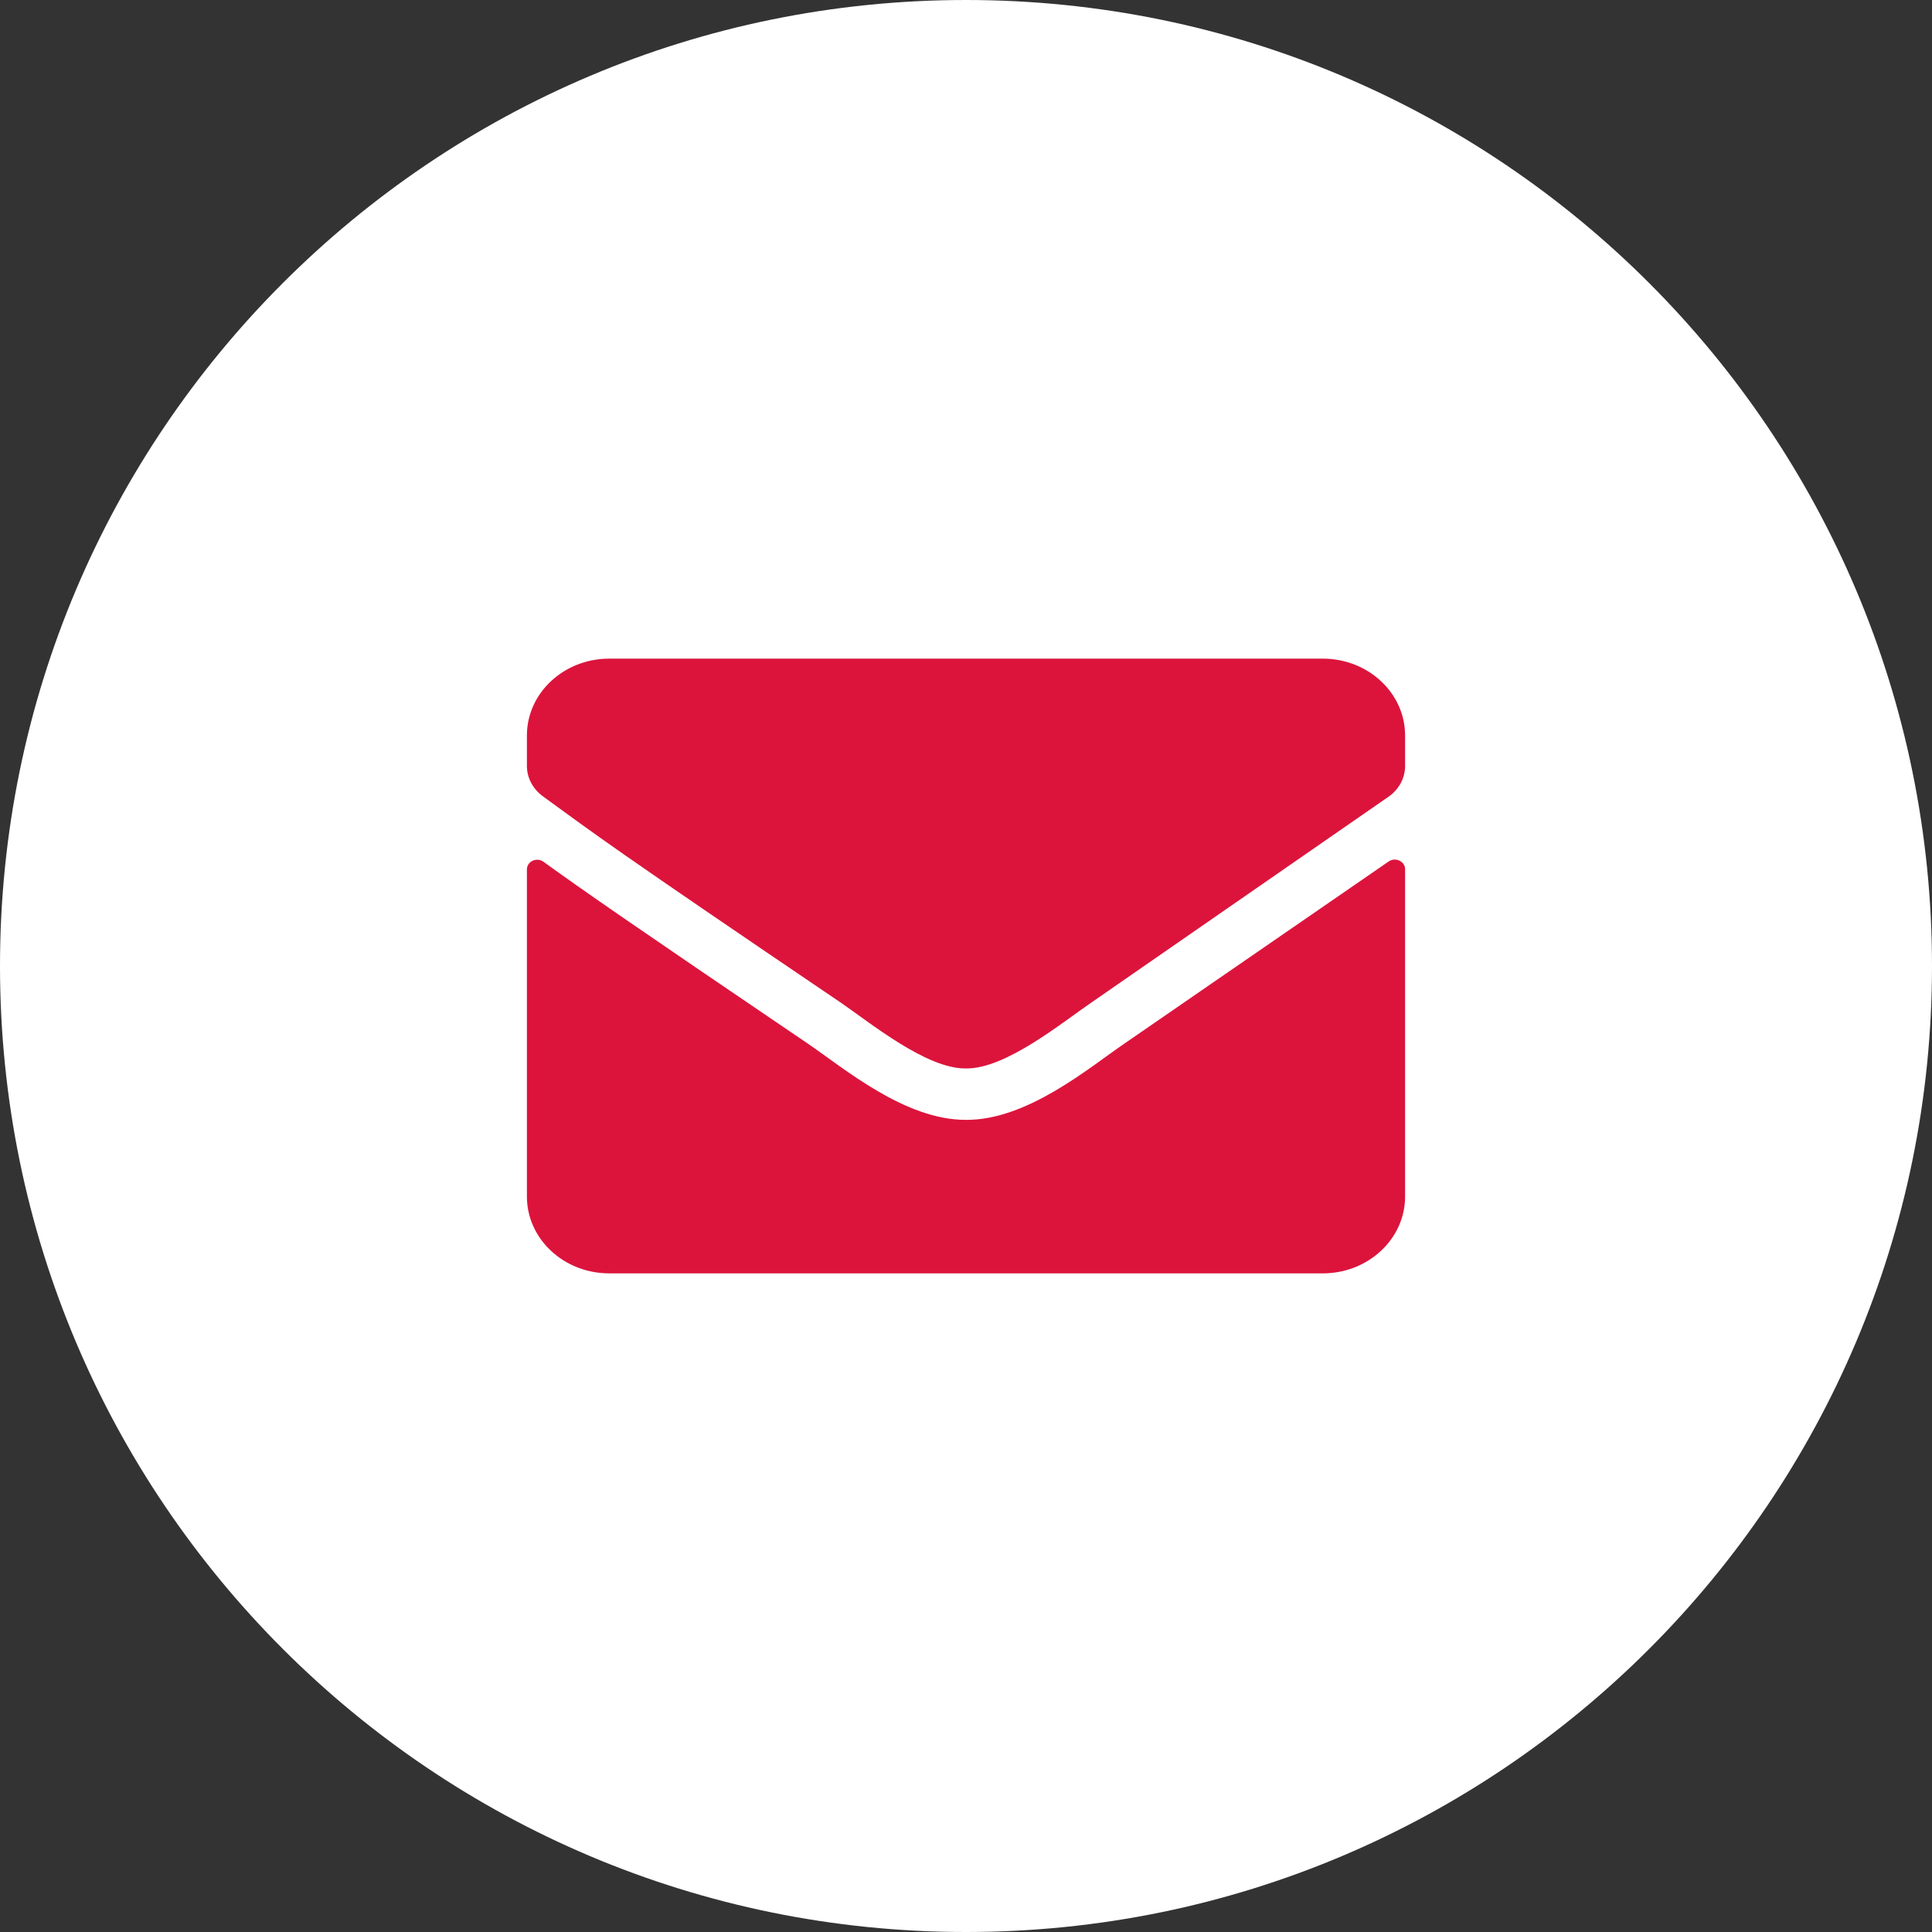 <svg width="44" height="44" viewBox="0 0 44 44" fill="none" xmlns="http://www.w3.org/2000/svg">
<rect x="0" y="0" width="44" height="44" fill="#333333" stroke="none"/>
<path d="M22 44C34.15 44 44 34.15 44 22C44 9.85 34.15 0 22 0C9.85 0 0 9.85 0 22C0 34.15 9.85 44 22 44Z" fill="white"/>
<path d="M31.621 19.623C31.773 19.51 32 19.616 32 19.794V27.25C32 28.216 31.16 29 30.125 29H13.875C12.84 29 12 28.216 12 27.25V19.798C12 19.757 12.013 19.717 12.036 19.682C12.059 19.648 12.093 19.62 12.132 19.602C12.172 19.584 12.216 19.577 12.259 19.581C12.303 19.586 12.344 19.601 12.379 19.627C13.254 20.261 14.414 21.067 18.398 23.768C19.223 24.33 20.613 25.511 22 25.504C23.395 25.515 24.813 24.308 25.606 23.768L31.621 19.623H31.621ZM22 24.333C22.906 24.348 24.211 23.269 24.867 22.824L31.641 18.132C31.753 18.05 31.843 17.945 31.906 17.826C31.968 17.707 32 17.576 32 17.443V16.75C32 15.784 31.16 15 30.125 15H13.875C12.84 15 12 15.784 12 16.75V17.443C12 17.713 12.133 17.964 12.359 18.132C13.555 19.003 13.949 19.313 19.133 22.824C19.789 23.269 21.094 24.348 22 24.333Z" fill="#DC143C"/>
</svg>
